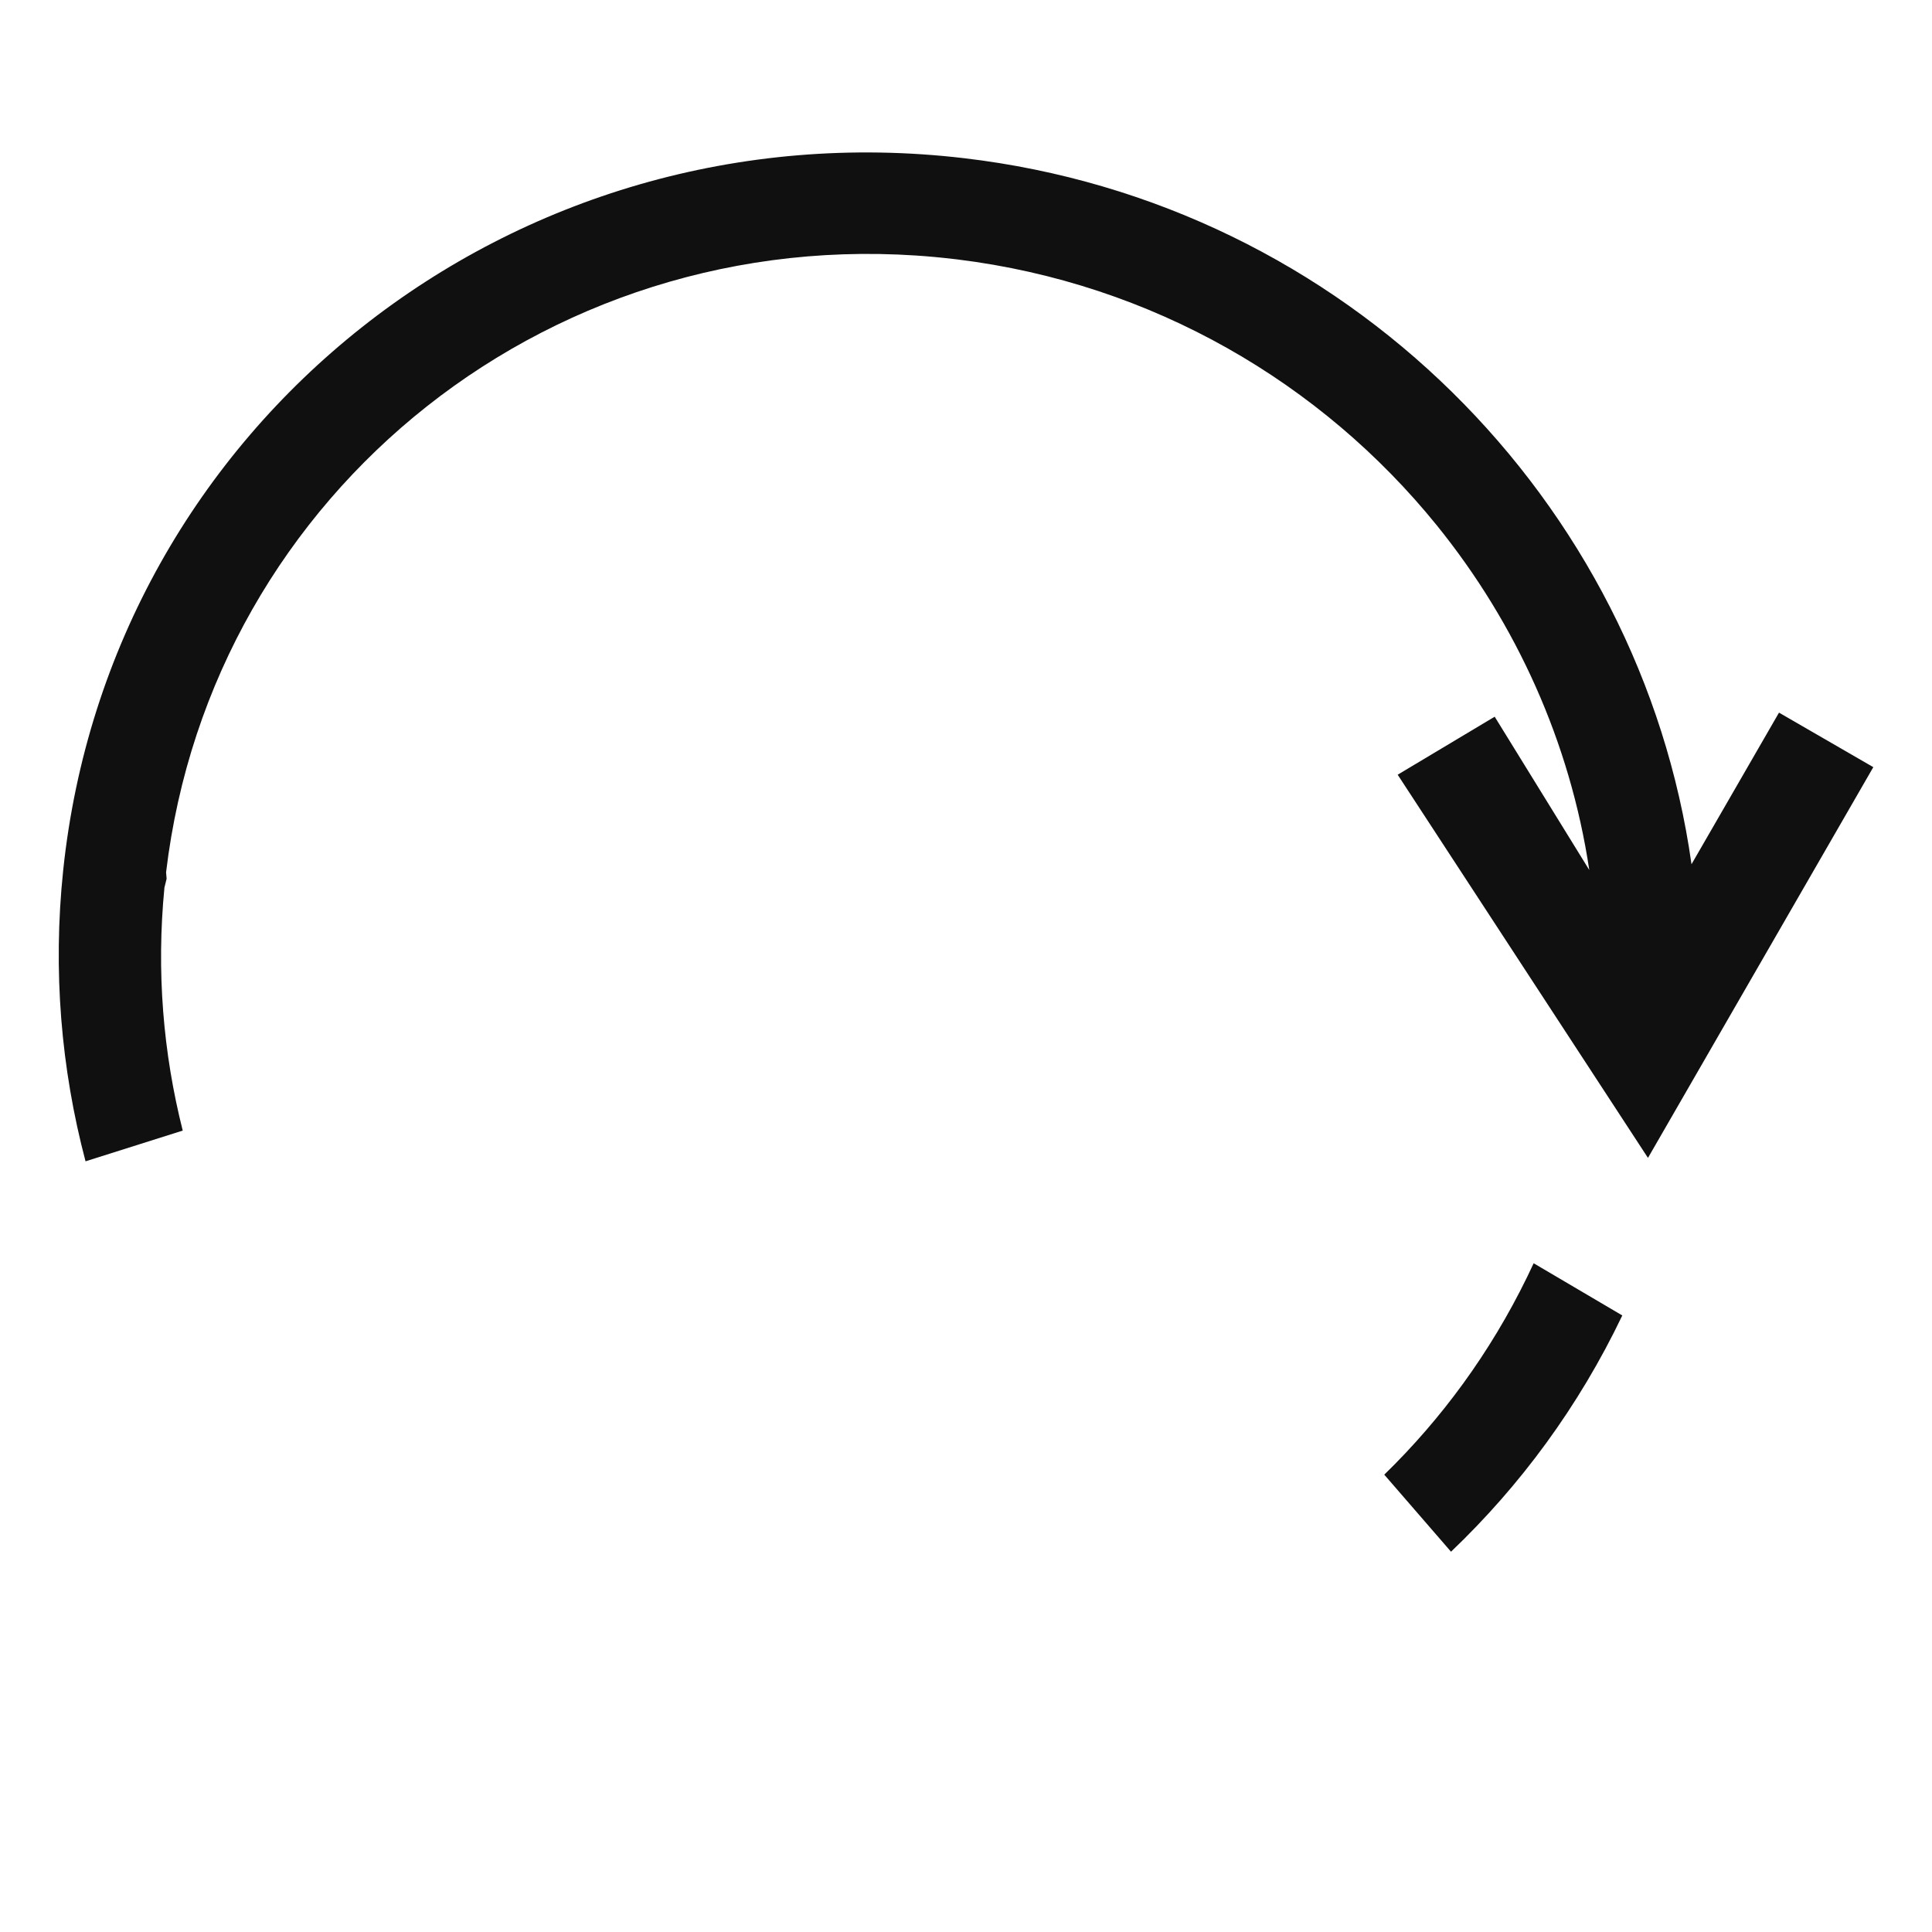 <?xml version="1.0" encoding="UTF-8"?>
<!DOCTYPE svg PUBLIC "-//W3C//DTD SVG 1.1//EN" "http://www.w3.org/Graphics/SVG/1.1/DTD/svg11.dtd">
<!-- Creator: CorelDRAW X8 -->
<svg xmlns="http://www.w3.org/2000/svg" xml:space="preserve" width="64px" height="64px" version="1.1" shape-rendering="geometricPrecision" text-rendering="geometricPrecision" image-rendering="optimizeQuality" fill-rule="evenodd" clip-rule="evenodd"
viewBox="0 0 6400000 6400000"
 xmlns:xlink="http://www.w3.org/1999/xlink">
 <g id="Warstwa_x0020_1">
  <path fill="#101010" d="M5264710 2882043c-63544,-423666 -241892,-816388 -505045,-1141667 -381028,-470675 -940287,-801270 -1588484,-880995l-14292 -1654c-653157,-76536 -1271708,115868 -1743446,488864 -464416,367328 -787805,909815 -863279,1542893l1772 21497 -7205 29055c-27047,277090 -4370,548511 60591,805168l-321972 101812c-81025,-306500 -108899,-631780 -74056,-963910 154962,-1477931 1490569,-2534086 2983501,-2359163 1268165,148585 2241524,1138243 2410542,2338966l289846 -502211 312405 180593 -746466 1294386 -829144 -1269346 321382 -192168 313350 507880z"/>
  <path fill="#101010" d="M5080456 4184697l-21850 45946c-122128,250278 -283350,469730 -473038,654338l221105 255240c229491,-218743 423313,-481305 567409,-782608l-293626 -172916z"/>
 </g>
</svg>

